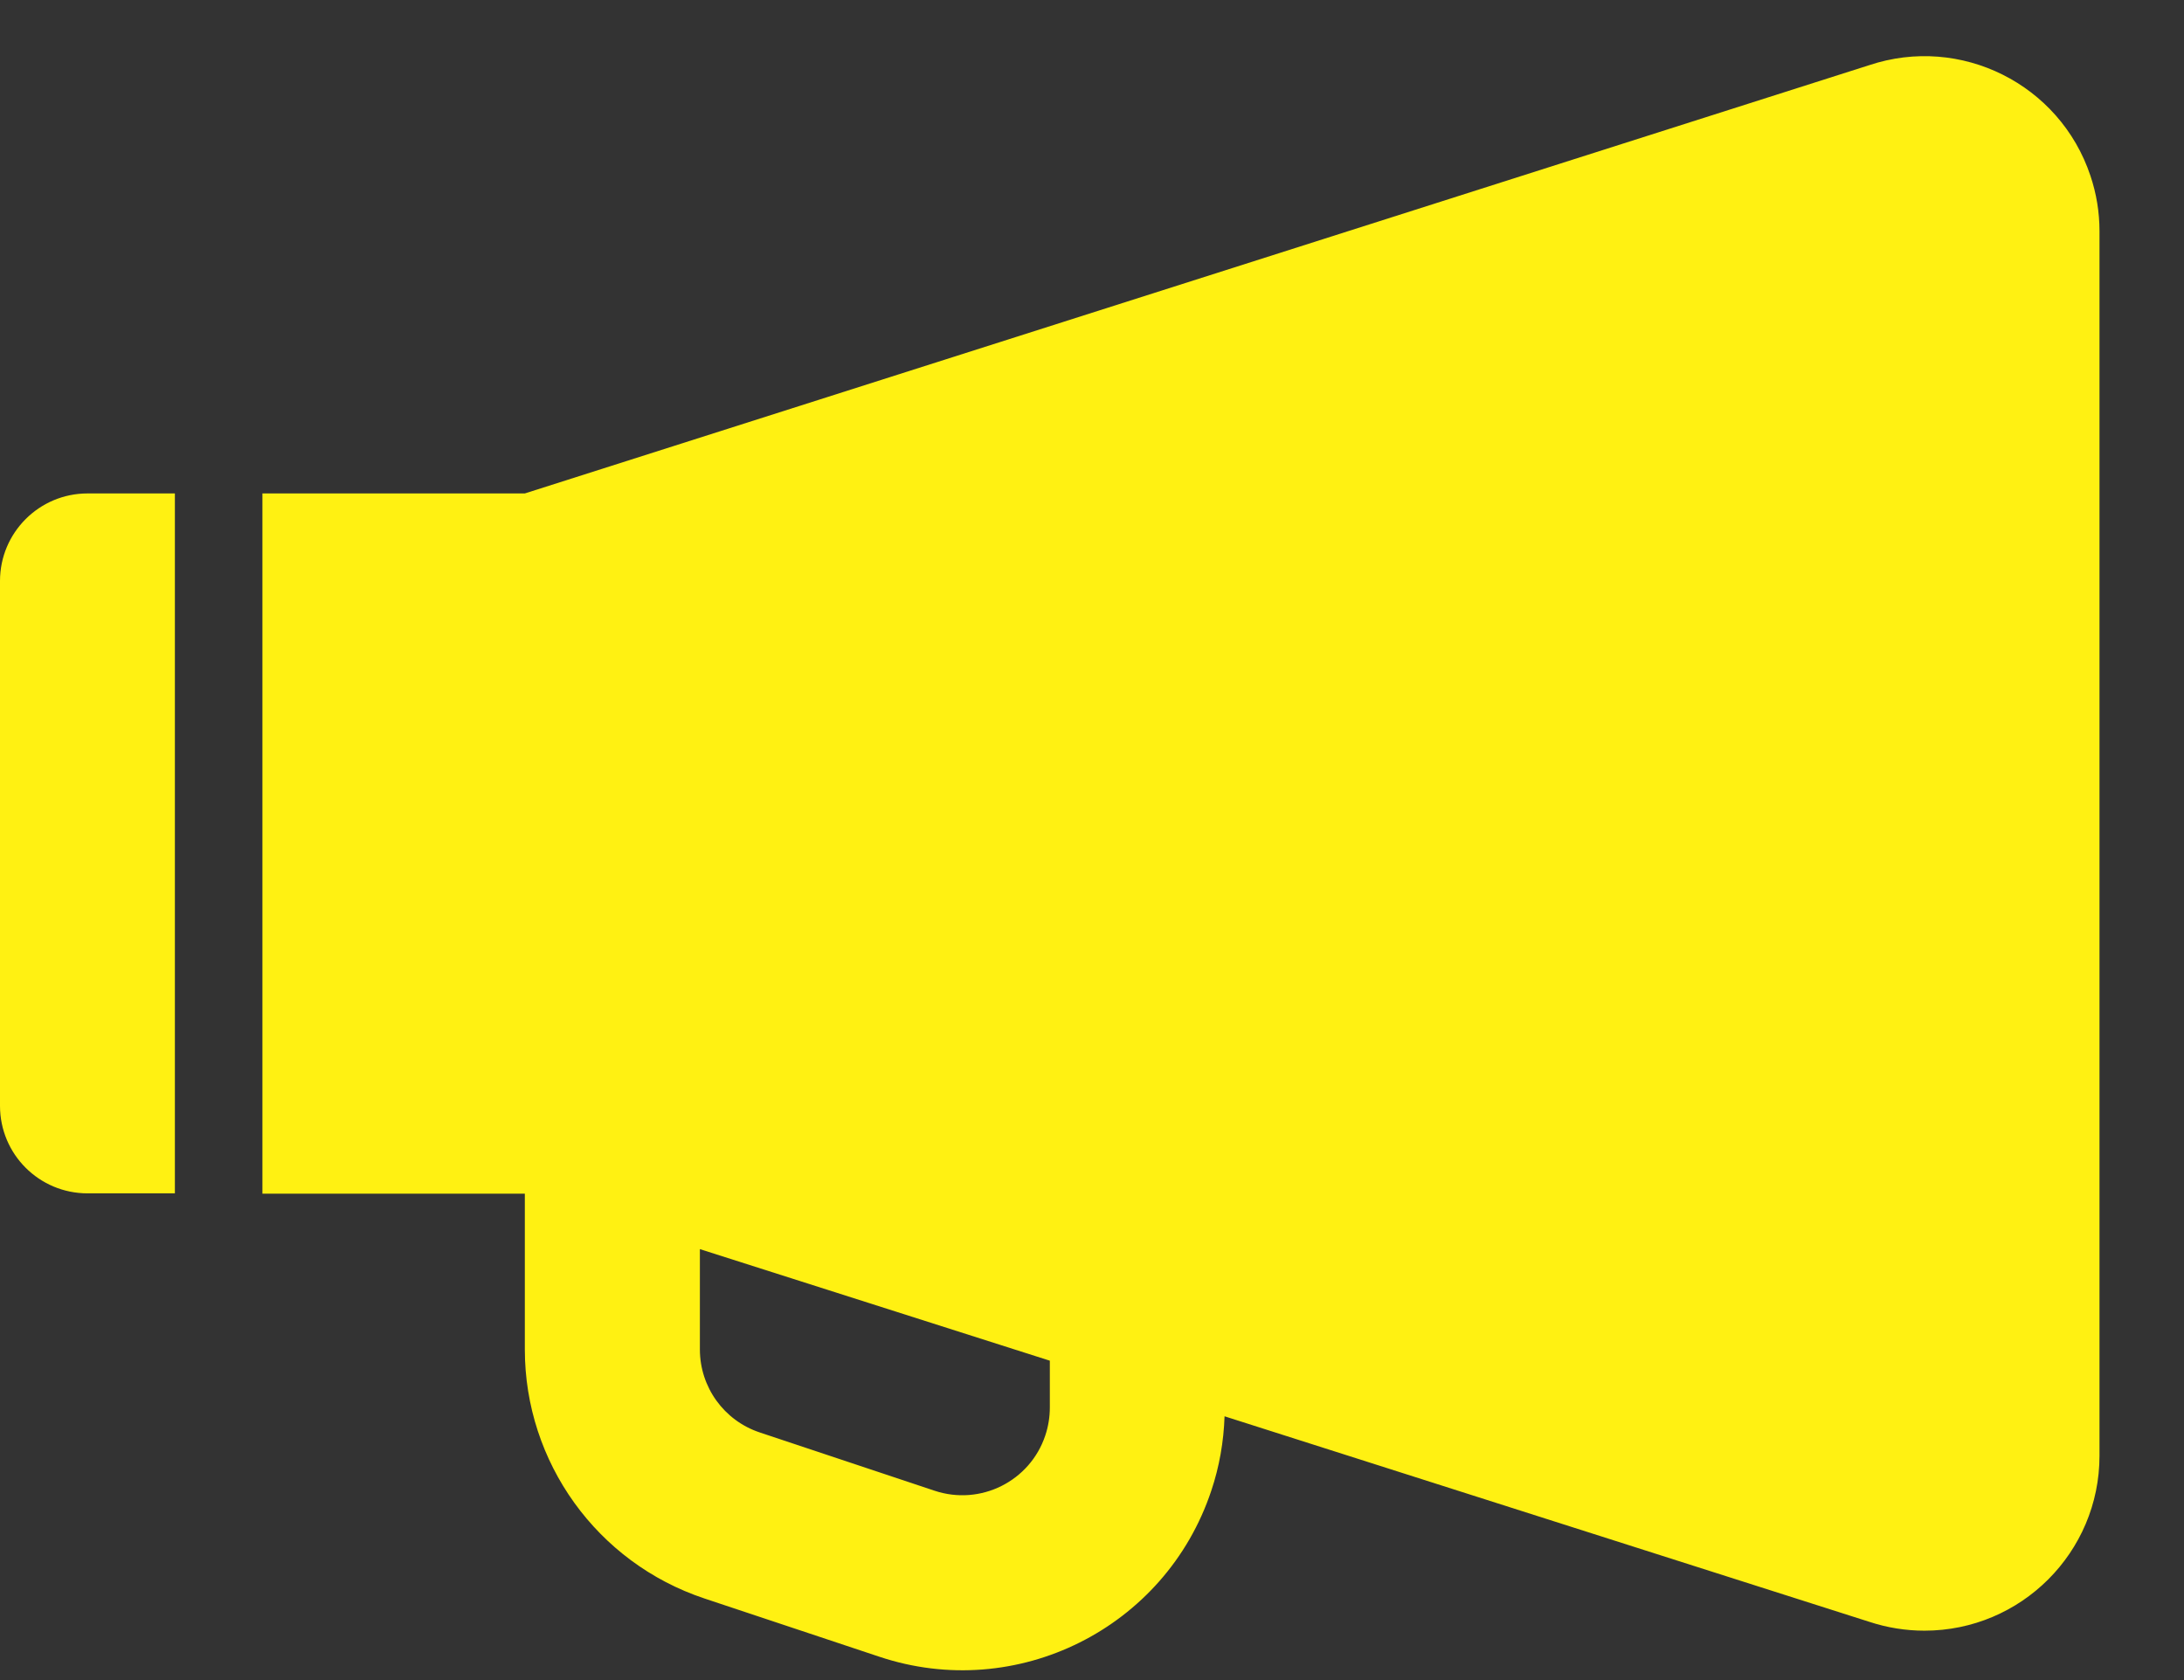 <svg width="13" height="10" viewBox="0 0 13 10" fill="none" xmlns="http://www.w3.org/2000/svg">
<rect x="0" y="0" width="13" height="10" fill="#333333" stroke="none"/>
<path fill-rule="evenodd" clip-rule="evenodd" d="M3.124 7.105H1.562V2.937H3.124L11.126 0.388C11.671 0.206 12.261 0.501 12.443 1.046C12.479 1.153 12.497 1.264 12.497 1.376V8.665C12.497 9.24 12.03 9.706 11.455 9.706C11.343 9.706 11.232 9.688 11.126 9.653L7.289 8.43C7.284 8.581 7.258 8.73 7.21 8.873C6.937 9.692 6.052 10.134 5.234 9.861L4.192 9.514C3.554 9.301 3.124 8.704 3.124 8.032V7.105ZM0.521 2.937H1.041V7.103H0.521C0.233 7.103 0 6.87 0 6.582V3.458C0 3.171 0.233 2.937 0.521 2.937ZM4.166 8.032C4.166 8.256 4.309 8.455 4.522 8.526L5.563 8.873C5.836 8.964 6.131 8.817 6.222 8.544C6.24 8.49 6.249 8.434 6.249 8.378L6.249 8.099L4.166 7.435V8.032Z" fill="#FFF112"/>
</svg>
